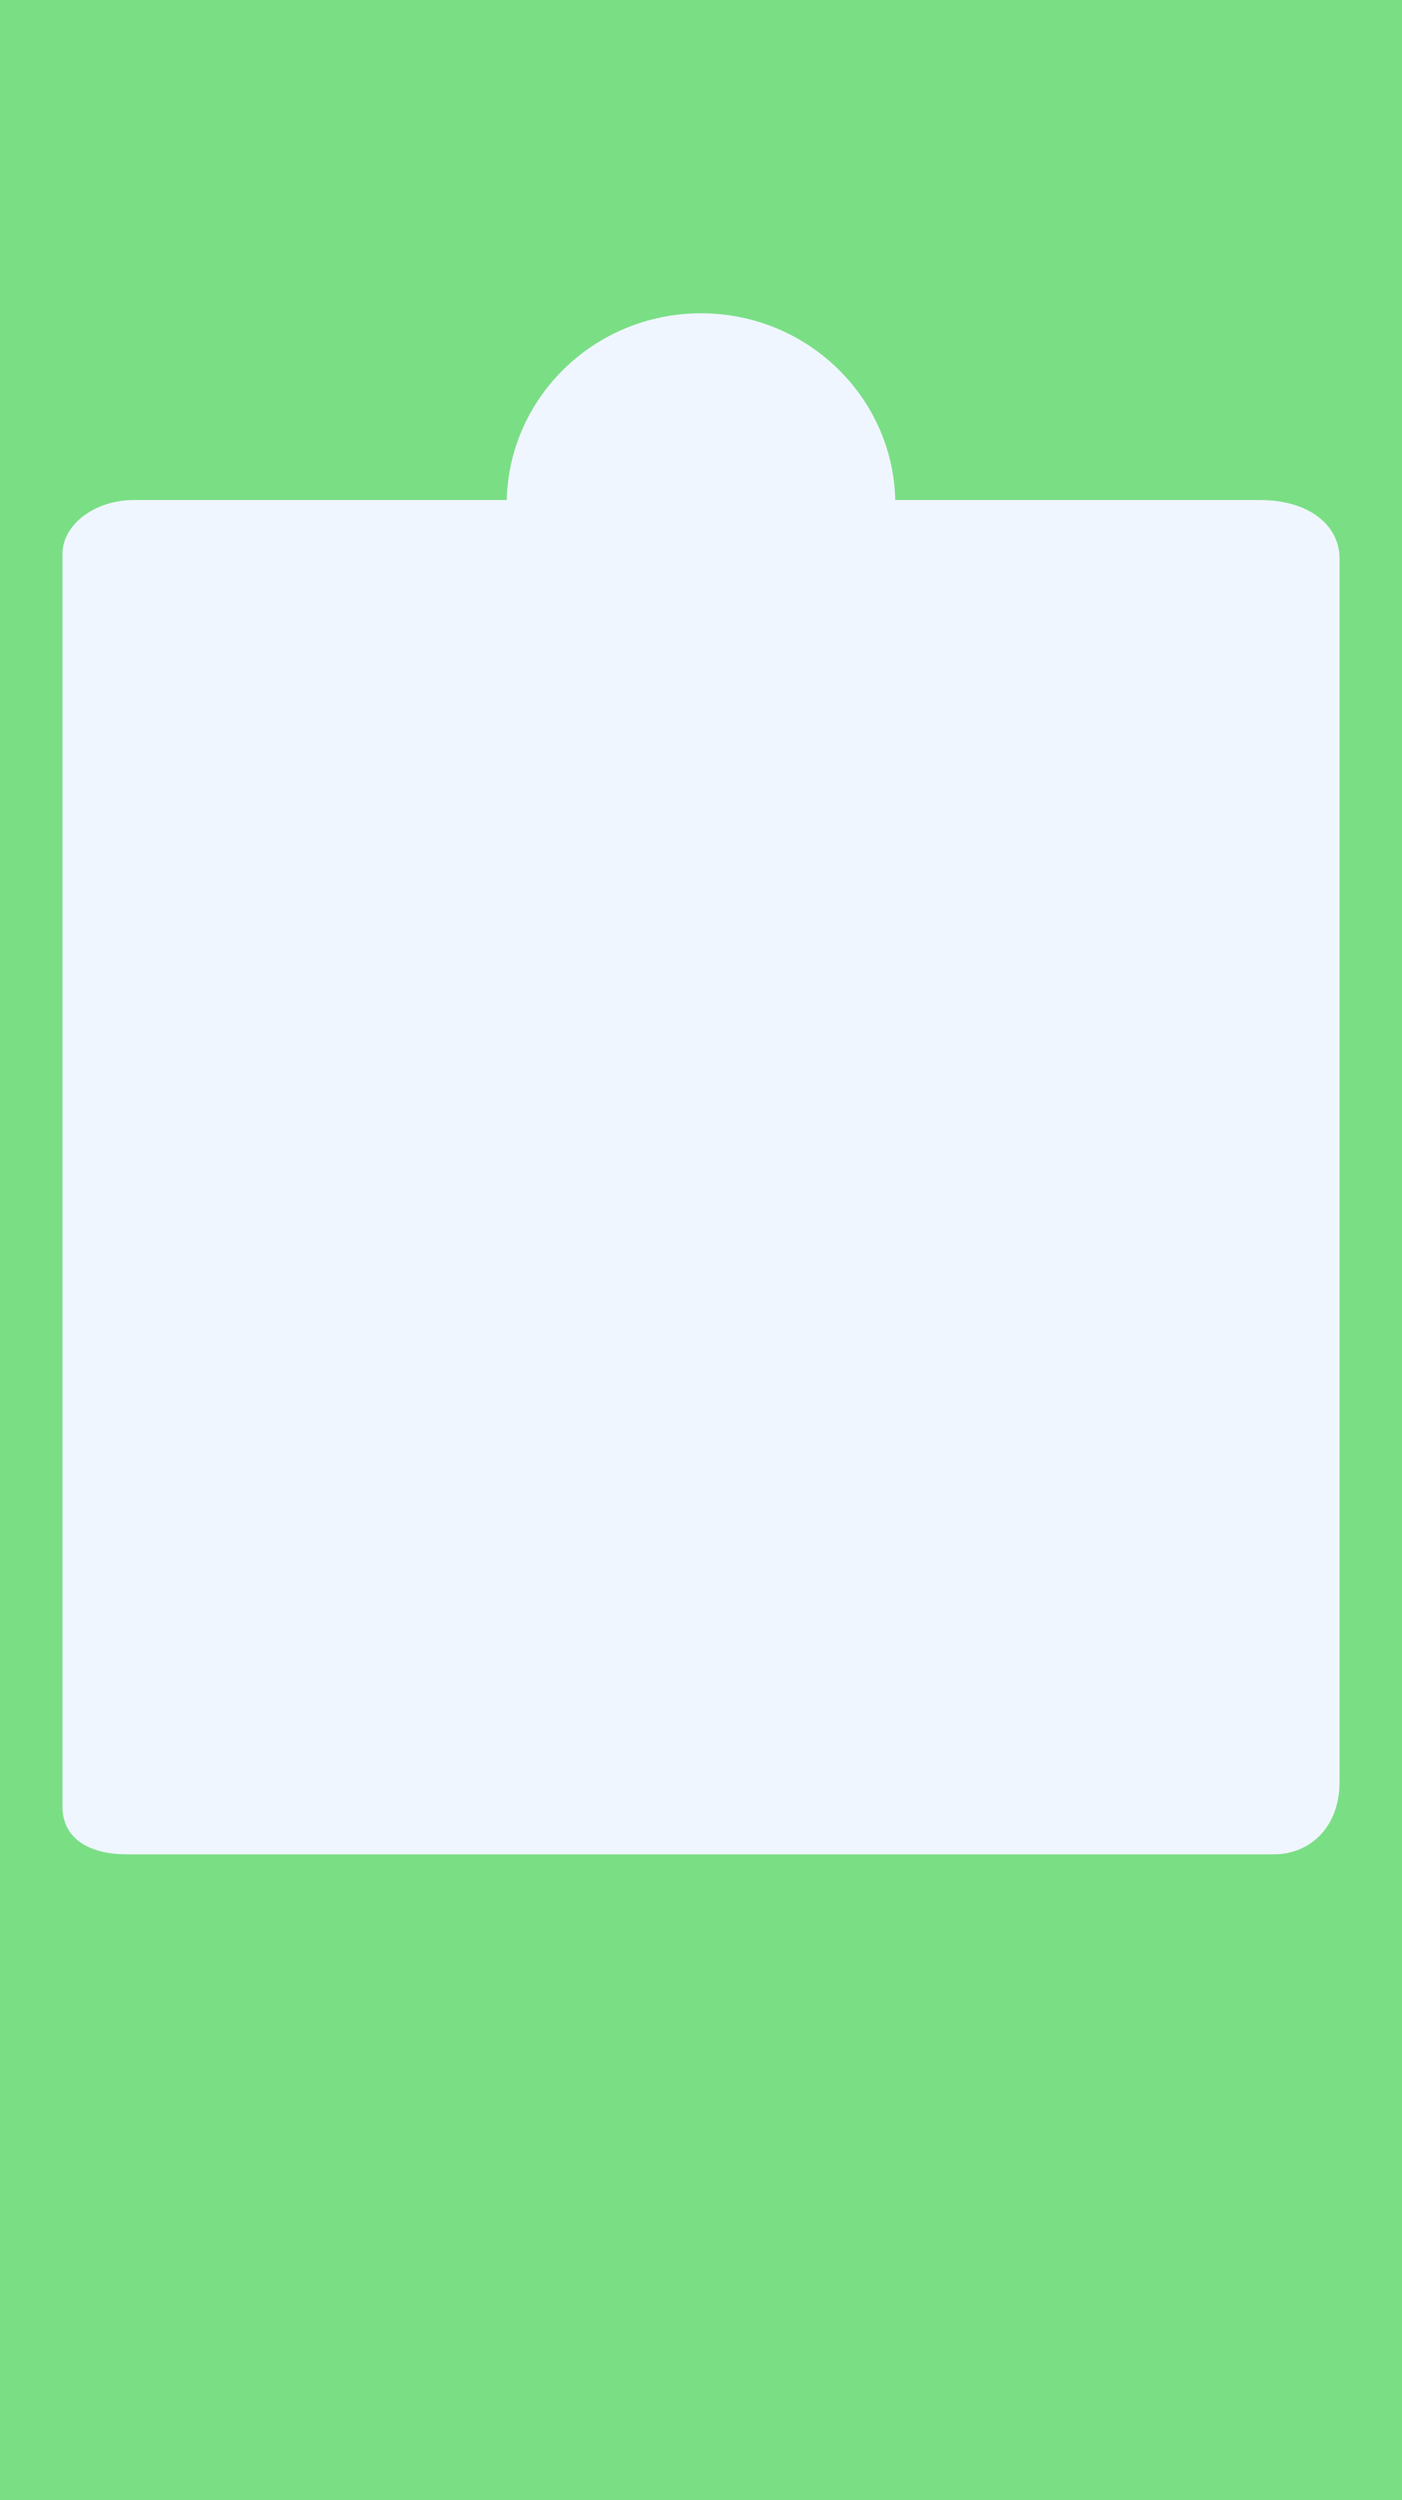 <svg version="1.1" xmlns="http://www.w3.org/2000/svg" xmlns:xlink="http://www.w3.org/1999/xlink" width="202" height="360" viewBox="0,0,202,360"><g transform="translate(-139,0)"><g data-paper-data="{&quot;isPaintingLayer&quot;:true}" fill-rule="nonzero" stroke-width="0" stroke-linecap="butt" stroke-linejoin="miter" stroke-miterlimit="10" stroke-dasharray="" stroke-dashoffset="0" style="mix-blend-mode: normal"><path d="M139,360v-360h202v360z" fill="#7ade85" stroke="none"/><path d="M148,260.142c0,-31.53 0,-161.818 0,-180.368c0,-4.305 4.744,-7.774 10.234,-7.774c18.83,0 126.688,0 162.333,0c7.182,0 11.432,3.763 11.432,8.365c0,18.425 0,139.689 0,176.231c0,6.572 -4.344,10.404 -9.459,10.404c-18.715,0 -131.966,0 -165.2,0c-5.786,0 -9.341,-2.475 -9.341,-6.858z" fill="#f0f6ff" stroke="none"/><path d="M268,72.667c0,15.219 -12.536,27.556 -28,27.556c-15.464,0 -28,-12.337 -28,-27.556c0,-15.219 12.536,-27.556 28,-27.556c15.464,0 28,12.337 28,27.556z" fill="#f0f6ff" stroke="#182246"/></g></g></svg>